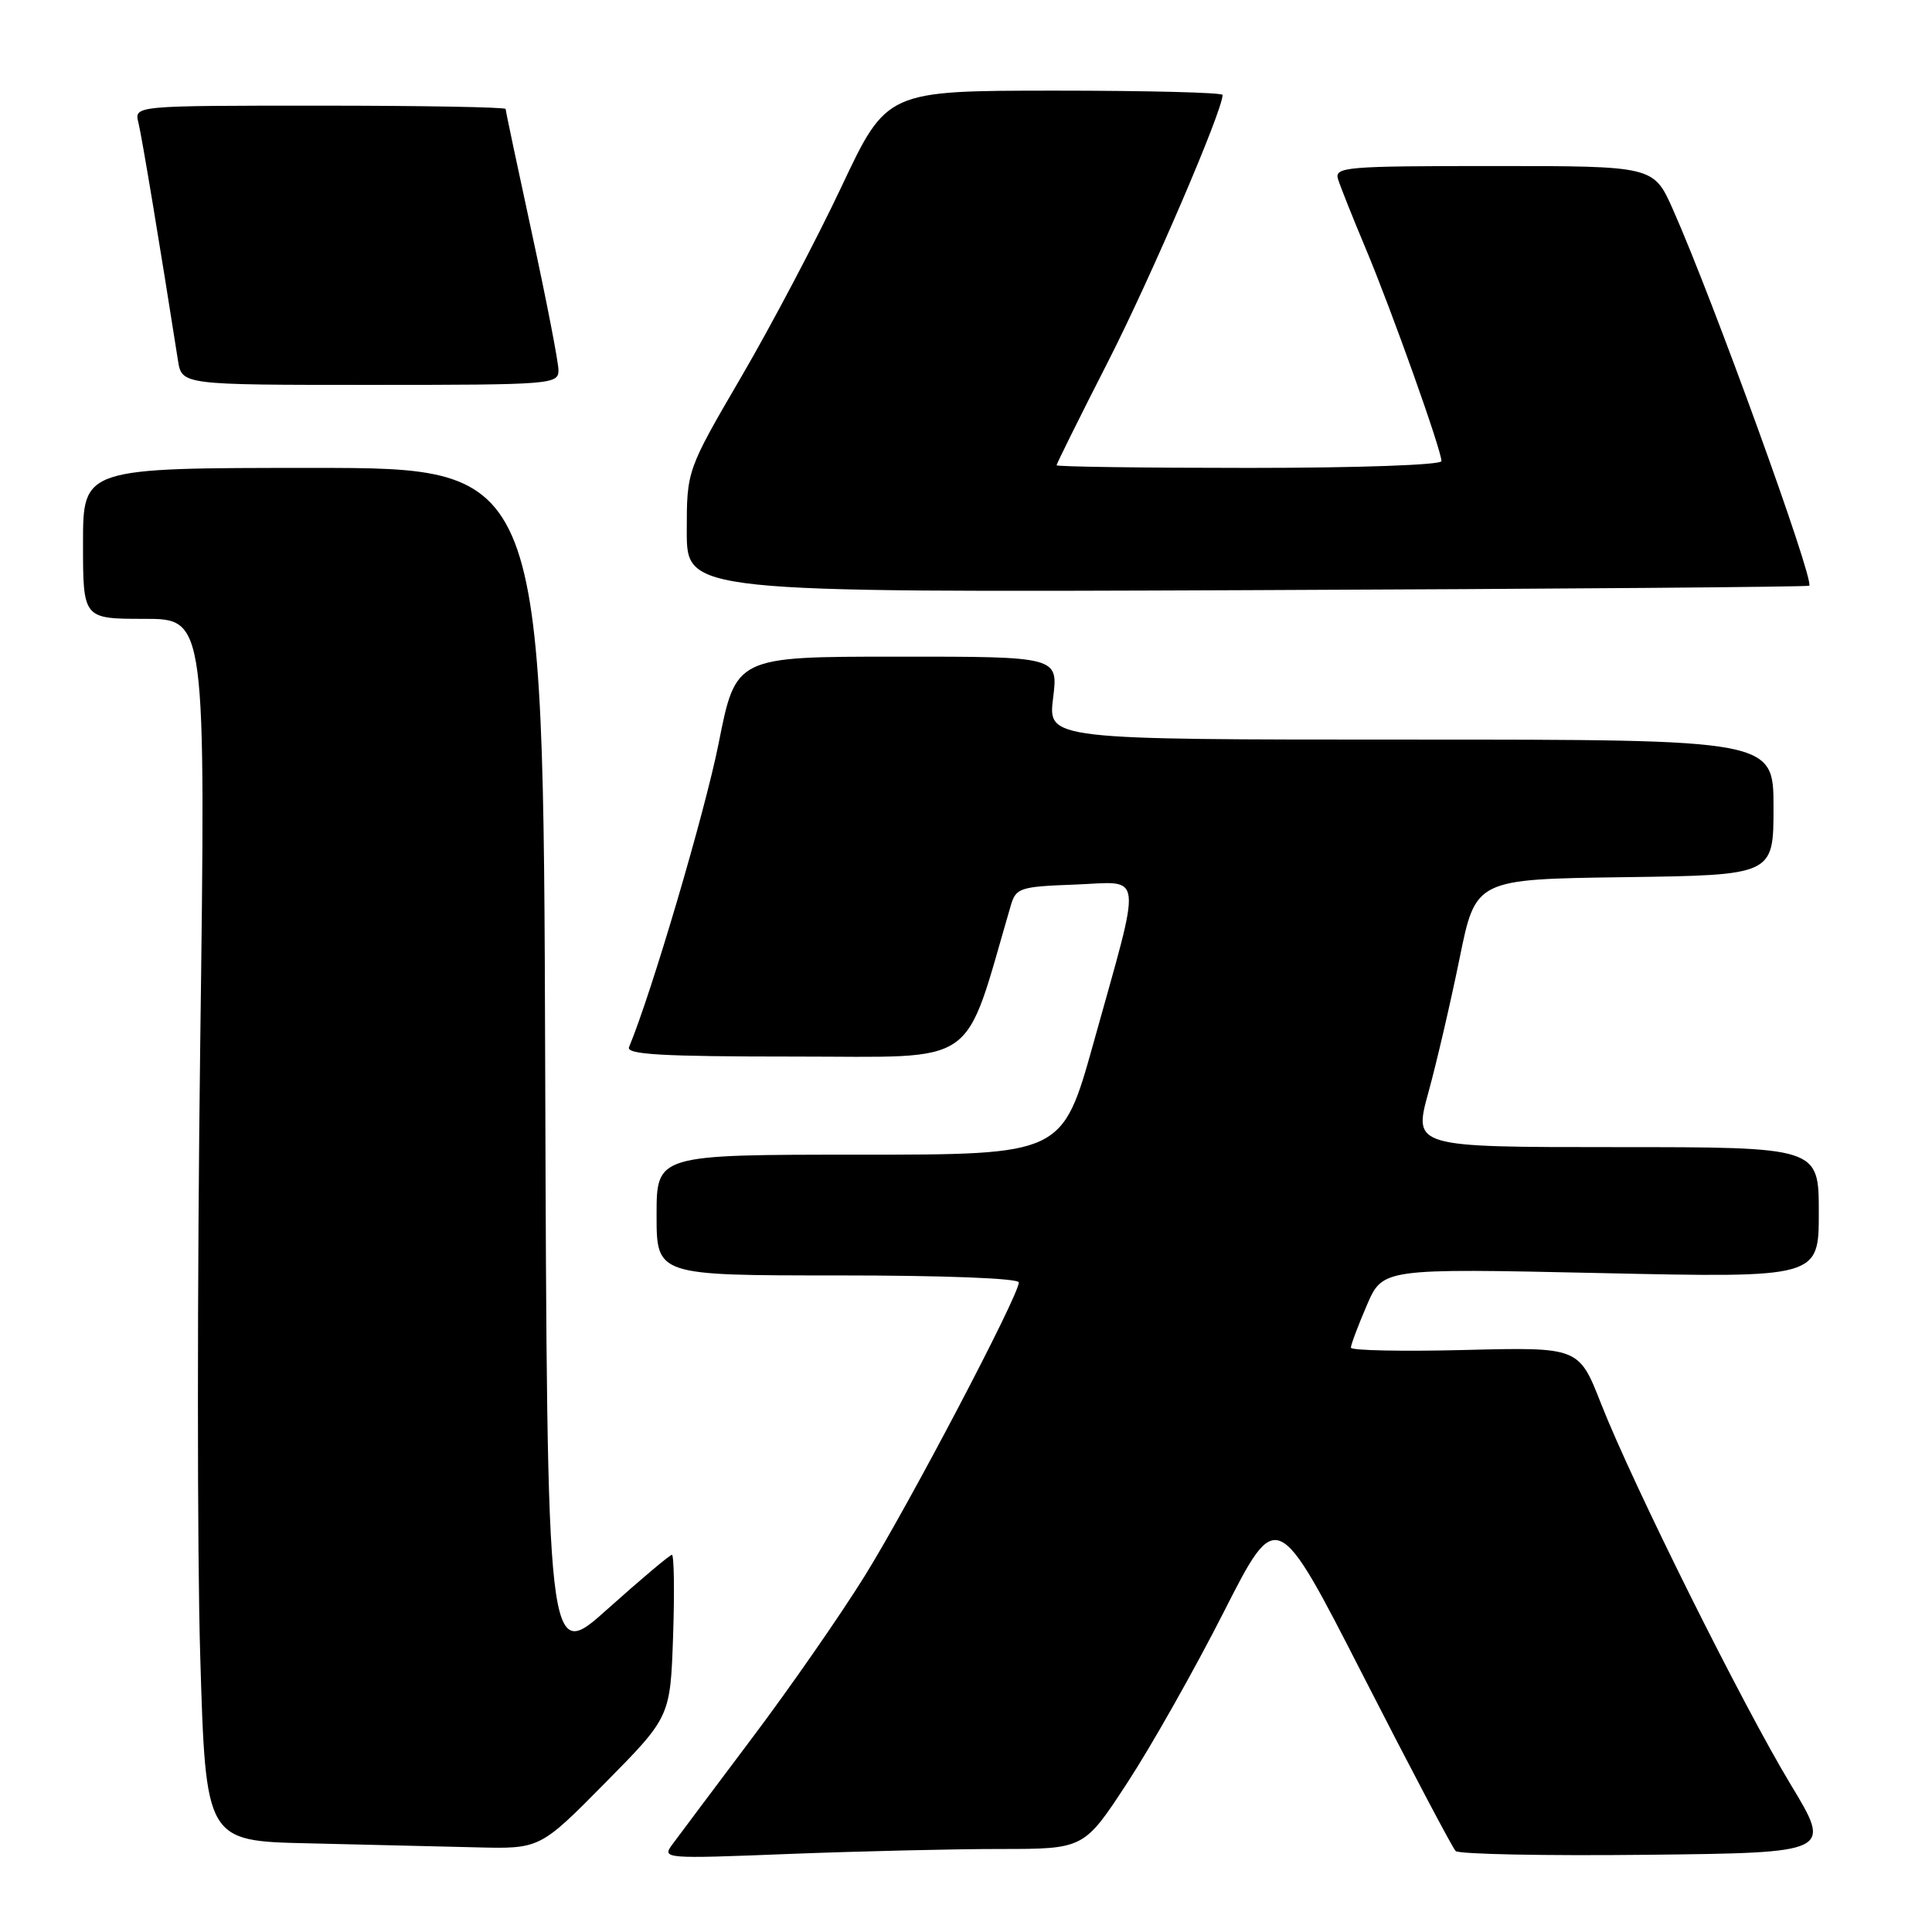 <?xml version="1.0" encoding="UTF-8" standalone="no"?>
<!DOCTYPE svg PUBLIC "-//W3C//DTD SVG 1.1//EN" "http://www.w3.org/Graphics/SVG/1.1/DTD/svg11.dtd" >
<svg xmlns="http://www.w3.org/2000/svg" xmlns:xlink="http://www.w3.org/1999/xlink" version="1.1" viewBox="0 0 256 256">
 <g >
 <path fill="currentColor"
d=" M 132.48 245.00 C 143.64 245.00 143.64 245.00 149.36 236.25 C 152.51 231.44 158.27 221.25 162.15 213.61 C 169.21 199.72 169.21 199.72 180.66 222.11 C 186.96 234.43 192.46 244.85 192.88 245.27 C 193.29 245.69 204.68 245.92 218.19 245.77 C 242.74 245.50 242.74 245.50 237.30 236.50 C 230.90 225.91 216.36 196.71 212.15 186.00 C 209.21 178.50 209.21 178.50 194.10 178.88 C 185.80 179.09 179.00 178.95 179.00 178.57 C 179.00 178.18 179.95 175.66 181.11 172.96 C 183.22 168.06 183.22 168.06 212.11 168.69 C 241.00 169.32 241.00 169.32 241.00 160.66 C 241.00 152.00 241.00 152.00 214.14 152.00 C 187.28 152.00 187.28 152.00 189.27 144.75 C 190.37 140.76 192.22 132.78 193.40 127.00 C 195.53 116.50 195.53 116.50 215.27 116.23 C 235.00 115.96 235.00 115.96 235.00 106.98 C 235.00 98.00 235.00 98.00 186.93 98.00 C 138.86 98.00 138.86 98.00 139.54 92.50 C 140.23 87.00 140.23 87.00 118.87 87.01 C 97.50 87.01 97.50 87.01 95.22 98.51 C 93.41 107.60 86.34 131.58 83.35 138.75 C 82.95 139.73 87.73 140.00 105.38 140.00 C 130.09 140.00 127.55 141.78 133.93 120.00 C 134.62 117.65 135.11 117.48 142.46 117.21 C 151.63 116.86 151.40 114.85 144.88 138.25 C 140.76 153.00 140.76 153.00 113.88 153.00 C 87.00 153.00 87.00 153.00 87.00 161.00 C 87.00 169.00 87.00 169.00 111.00 169.00 C 125.10 169.00 135.00 169.38 135.00 169.93 C 135.00 171.66 120.41 199.45 114.55 208.87 C 111.35 214.02 104.63 223.70 99.61 230.36 C 94.60 237.03 89.86 243.35 89.08 244.41 C 87.69 246.29 88.00 246.31 104.49 245.66 C 113.75 245.30 126.34 245.00 132.48 245.00 Z  M 80.18 236.25 C 88.82 227.50 88.82 227.50 89.19 216.75 C 89.39 210.84 89.31 206.01 89.03 206.02 C 88.74 206.04 84.90 209.27 80.50 213.21 C 72.50 220.38 72.50 220.38 72.24 141.19 C 71.99 62.00 71.99 62.00 41.49 62.00 C 11.00 62.00 11.00 62.00 11.00 72.00 C 11.00 82.00 11.00 82.00 19.14 82.00 C 27.27 82.00 27.27 82.00 26.53 138.41 C 26.13 169.44 26.12 205.88 26.53 219.38 C 27.26 243.95 27.26 243.95 40.88 244.25 C 48.37 244.42 58.33 244.66 63.02 244.78 C 71.54 245.00 71.54 245.00 80.18 236.25 Z  M 239.73 77.61 C 240.45 76.89 226.94 39.59 221.67 27.75 C 219.11 22.00 219.11 22.00 197.94 22.00 C 178.24 22.00 176.80 22.12 177.30 23.75 C 177.60 24.71 179.26 28.88 180.99 33.00 C 184.42 41.18 191.00 59.65 191.00 61.10 C 191.00 61.61 180.01 62.00 165.50 62.00 C 151.47 62.00 140.00 61.84 140.00 61.65 C 140.00 61.46 143.07 55.27 146.83 47.90 C 152.52 36.73 162.00 14.66 162.00 12.58 C 162.00 12.26 151.99 12.01 139.75 12.01 C 117.50 12.02 117.50 12.02 111.50 24.74 C 108.20 31.74 102.24 43.05 98.25 49.89 C 91.00 62.32 91.00 62.32 91.00 70.41 C 91.00 78.50 91.00 78.50 165.21 78.20 C 206.03 78.04 239.56 77.77 239.73 77.61 Z  M 74.00 49.06 C 74.00 47.99 72.42 39.86 70.50 31.00 C 68.58 22.14 67.00 14.69 67.00 14.44 C 67.00 14.20 55.93 14.00 42.39 14.00 C 17.78 14.00 17.78 14.00 18.34 16.25 C 18.80 18.11 21.20 32.55 23.58 47.75 C 24.09 51.00 24.09 51.00 49.05 51.00 C 73.09 51.00 74.00 50.93 74.00 49.06 Z "/>
</g>
</svg>